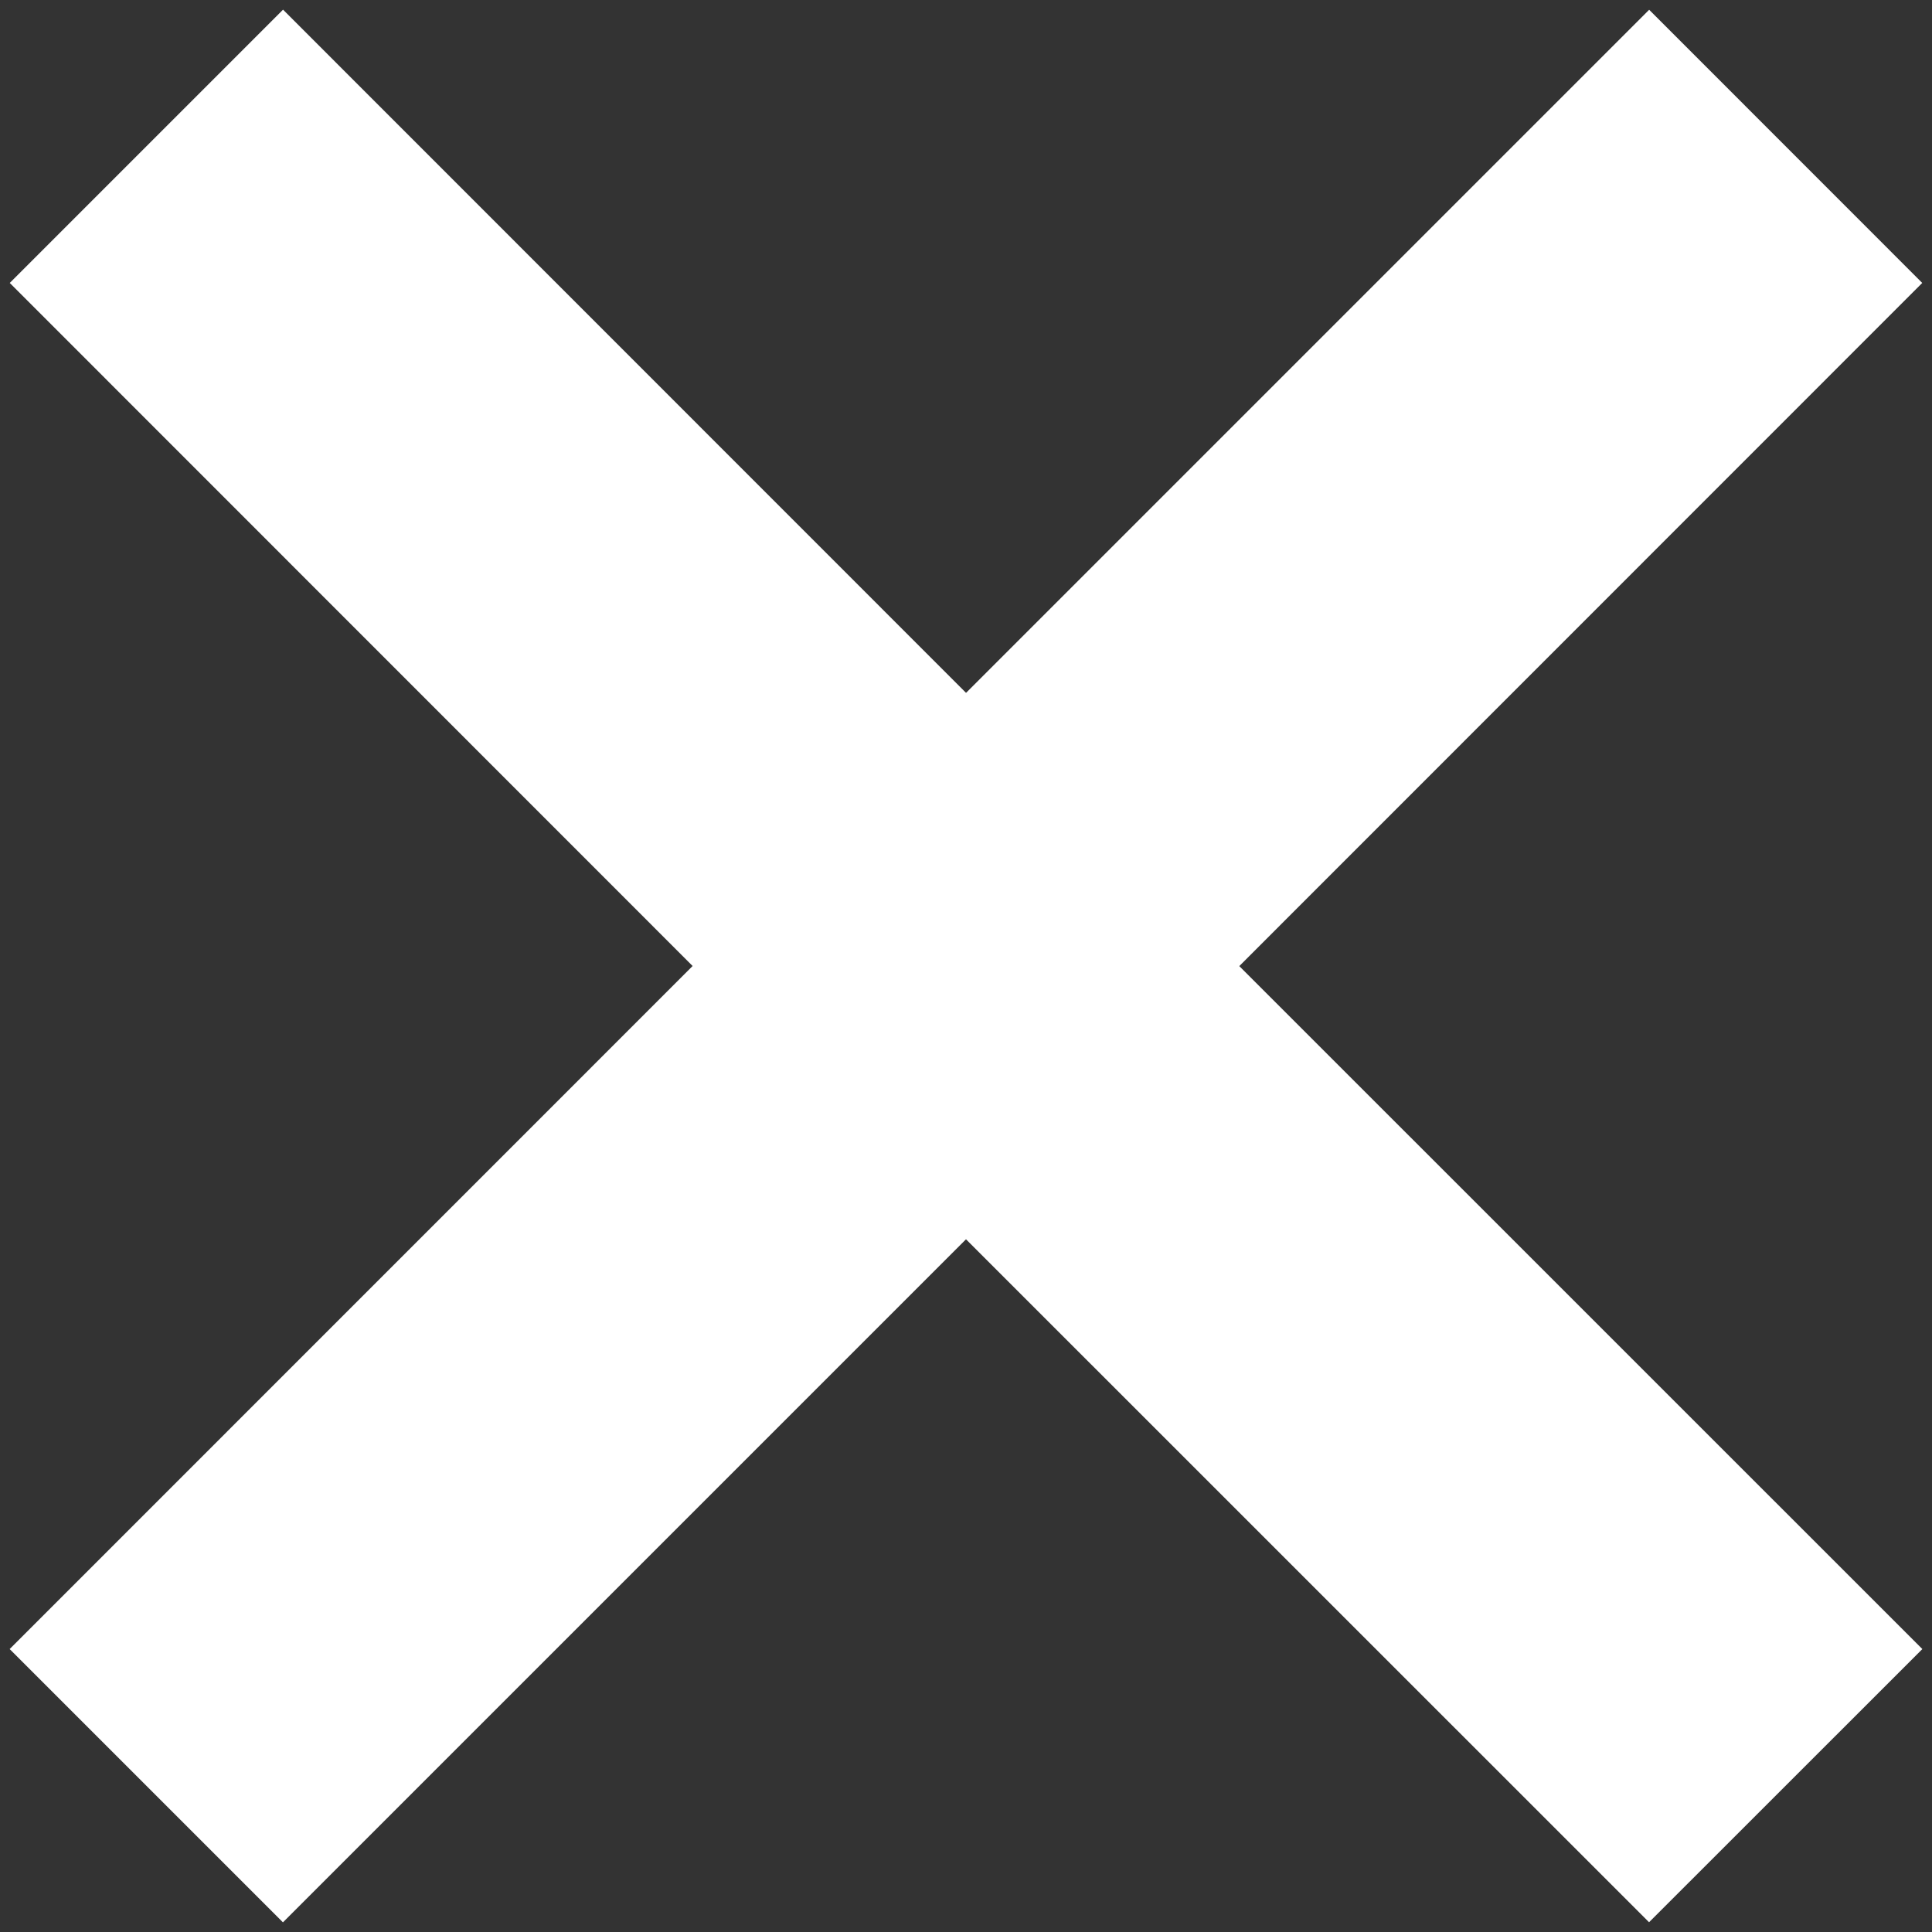 <svg width="20" height="20" fill="#FFF" xmlns="http://www.w3.org/2000/svg"><rect width="100%" height="100%" fill="#333333" stroke="none"/><path fill-rule="evenodd" clip-rule="evenodd" d="M10 7.172L2.93.1.101 2.929 7.17 10l-7.07 7.071L2.929 19.9 10 12.829l7.071 7.07 2.829-2.828-7.071-7.07 7.07-7.072L17.072.101l-7.07 7.07z" fill="#FFF"/></svg>